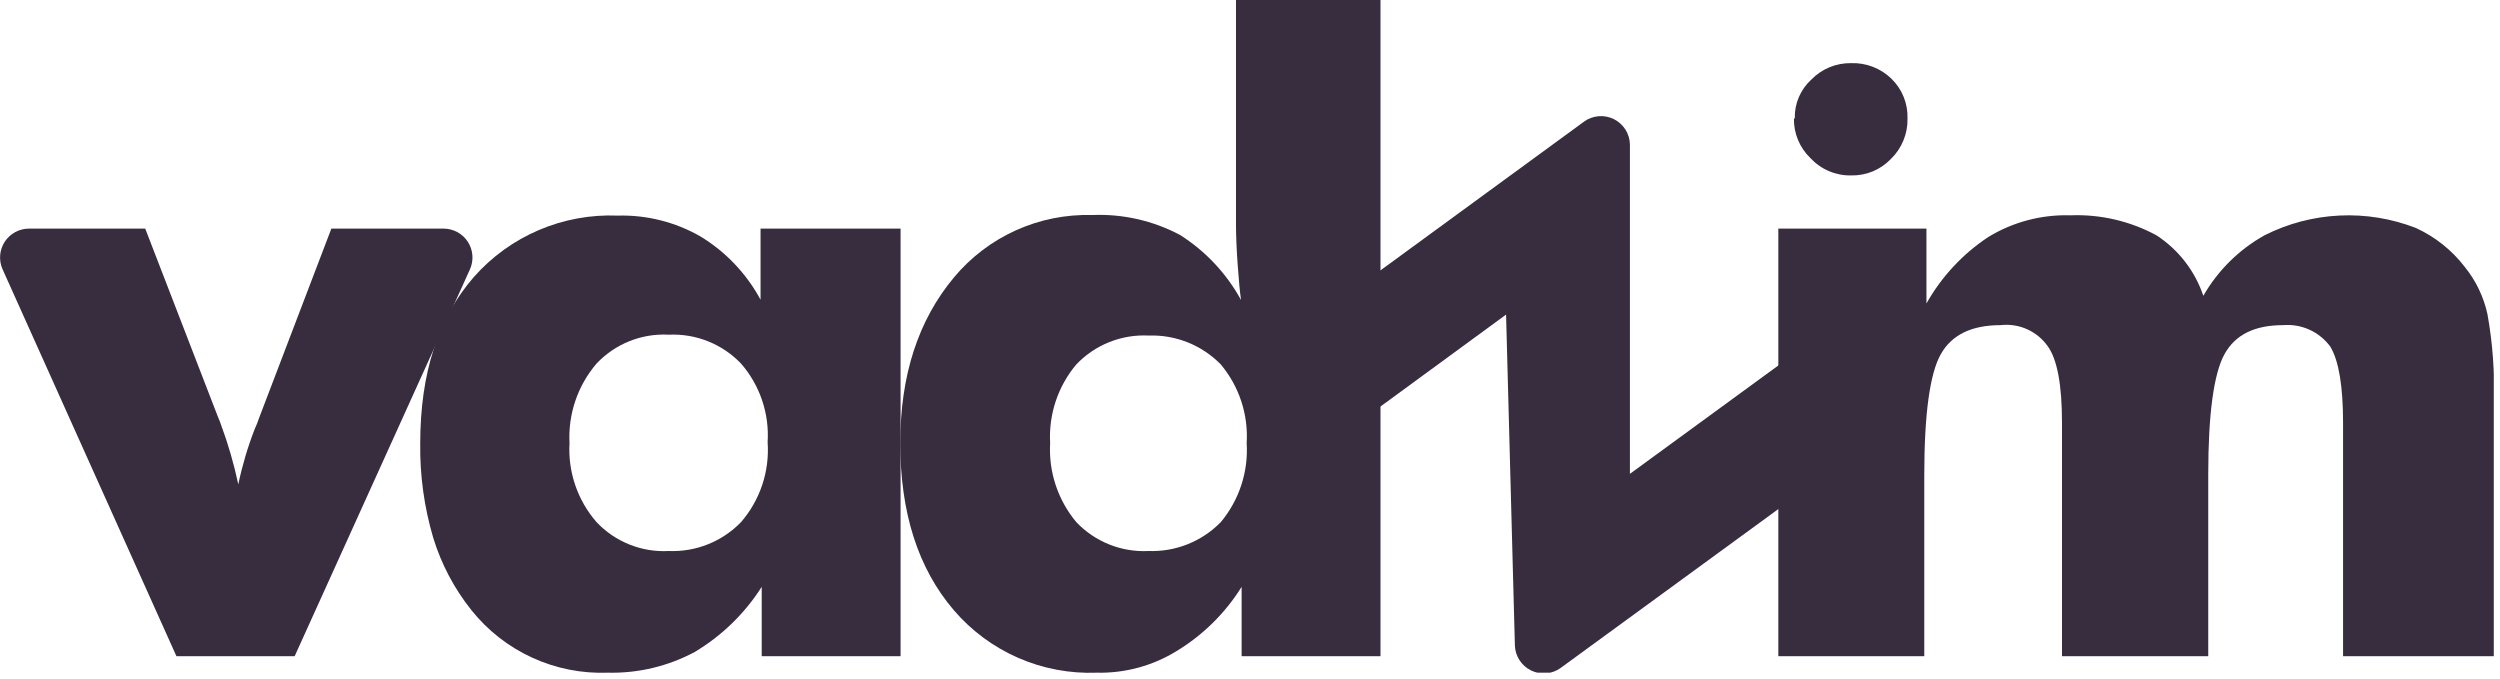 <svg width="173" height="47" viewBox="0 0 173 47" fill="none" xmlns="http://www.w3.org/2000/svg">
<g clip-path="url(#clip0_248_599)">
<path d="M124.14 8.2H124.2C124.185 7.696 124.279 7.195 124.476 6.73C124.673 6.266 124.967 5.85 125.34 5.51C125.698 5.141 126.127 4.85 126.602 4.654C127.077 4.458 127.586 4.361 128.1 4.37C128.614 4.352 129.126 4.439 129.605 4.625C130.085 4.81 130.522 5.091 130.89 5.45C131.256 5.806 131.544 6.234 131.735 6.708C131.926 7.181 132.016 7.69 132 8.2C132.012 8.721 131.915 9.238 131.717 9.72C131.52 10.202 131.224 10.638 130.85 11C130.496 11.37 130.068 11.663 129.595 11.86C129.122 12.056 128.612 12.151 128.1 12.14C127.572 12.15 127.048 12.048 126.562 11.841C126.076 11.634 125.639 11.327 125.28 10.94C124.912 10.586 124.62 10.16 124.424 9.689C124.228 9.217 124.131 8.71 124.14 8.2V8.2Z" fill="#382D3F"/>
<path d="M162.14 45.41V29.27C162.14 26.73 161.847 24.97 161.26 23.99C160.889 23.484 160.395 23.081 159.824 22.82C159.254 22.559 158.626 22.449 158 22.5C156 22.5 154.68 23.17 153.94 24.5C153.2 25.83 152.81 28.61 152.81 32.85V45.41H142.69V29.27C142.69 26.63 142.36 24.85 141.69 23.94C141.326 23.432 140.833 23.03 140.261 22.777C139.69 22.523 139.061 22.428 138.44 22.5C136.44 22.5 135.063 23.167 134.31 24.5C133.55 25.83 133.16 28.63 133.16 32.91V45.41H123.06V15.82H133.31V21C134.352 19.149 135.819 17.573 137.59 16.4C139.298 15.36 141.271 14.839 143.27 14.9C145.341 14.819 147.396 15.295 149.22 16.28C150.746 17.27 151.891 18.746 152.47 20.47C153.477 18.715 154.943 17.266 156.71 16.28C158.324 15.466 160.091 15.001 161.897 14.915C163.702 14.828 165.506 15.123 167.19 15.78C168.519 16.392 169.68 17.319 170.57 18.48C171.335 19.428 171.869 20.541 172.13 21.73C172.494 23.748 172.642 25.8 172.57 27.85V45.41H162.14Z" fill="#382D3F"/>
<path d="M62.32 15.82V45.41H52.71V40.61C51.537 42.455 49.948 43.999 48.07 45.12C46.227 46.106 44.16 46.599 42.07 46.55C40.266 46.619 38.47 46.264 36.829 45.511C35.187 44.759 33.746 43.632 32.62 42.22C31.434 40.734 30.538 39.038 29.98 37.22C29.353 35.098 29.049 32.893 29.08 30.68C29.08 25.84 30.317 22.003 32.79 19.17C34.028 17.766 35.563 16.656 37.285 15.921C39.006 15.185 40.87 14.844 42.74 14.92C44.746 14.864 46.729 15.362 48.47 16.36C50.221 17.424 51.657 18.936 52.63 20.74V15.82H62.32ZM53.12 30.6C53.246 28.615 52.585 26.661 51.28 25.16C50.638 24.489 49.859 23.963 48.997 23.618C48.134 23.273 47.208 23.117 46.28 23.16C45.351 23.11 44.423 23.263 43.559 23.608C42.696 23.954 41.918 24.483 41.28 25.16C39.975 26.686 39.306 28.655 39.41 30.66C39.295 32.657 39.966 34.621 41.28 36.13C41.918 36.807 42.696 37.336 43.559 37.681C44.423 38.027 45.351 38.18 46.28 38.13C47.207 38.167 48.132 38.009 48.994 37.664C49.855 37.319 50.634 36.797 51.28 36.13C52.601 34.603 53.263 32.614 53.12 30.6V30.6Z" fill="#382D3F"/>
<path d="M95.53 0V45.41H85.92V40.61C84.788 42.428 83.243 43.952 81.41 45.06C79.756 46.078 77.842 46.595 75.9 46.55C74.03 46.623 72.168 46.271 70.453 45.521C68.739 44.771 67.216 43.643 66 42.22C63.527 39.327 62.293 35.467 62.3 30.64C62.3 25.973 63.54 22.157 66.02 19.19C67.182 17.796 68.646 16.684 70.3 15.938C71.954 15.191 73.756 14.829 75.57 14.88C77.687 14.789 79.789 15.266 81.66 16.26C83.425 17.378 84.877 18.927 85.88 20.76C85.8 20.23 85.73 19.43 85.65 18.36C85.57 17.29 85.53 16.23 85.53 15.48V0H95.53ZM86.27 30.66C86.391 28.684 85.75 26.738 84.48 25.22C83.832 24.557 83.052 24.037 82.191 23.692C81.33 23.348 80.407 23.187 79.48 23.22C78.552 23.174 77.625 23.329 76.762 23.674C75.899 24.019 75.121 24.547 74.48 25.22C73.205 26.736 72.558 28.682 72.67 30.66C72.555 32.647 73.203 34.603 74.48 36.13C75.12 36.804 75.898 37.332 76.761 37.677C77.624 38.022 78.552 38.177 79.48 38.13C80.407 38.163 81.33 38.002 82.191 37.658C83.052 37.313 83.832 36.793 84.48 36.13C85.753 34.602 86.394 32.645 86.27 30.66V30.66Z" fill="#382D3F"/>
<path d="M129.17 30.77L108 46.22C107.706 46.432 107.36 46.561 106.999 46.592C106.638 46.623 106.276 46.555 105.95 46.396C105.625 46.236 105.349 45.992 105.151 45.688C104.954 45.384 104.843 45.032 104.83 44.67L104.22 21.77L93.48 29.63L89 23.48L109.61 8.42C109.906 8.204 110.255 8.073 110.62 8.042C110.985 8.011 111.352 8.081 111.68 8.244C112.008 8.407 112.285 8.657 112.481 8.966C112.677 9.276 112.784 9.634 112.79 10V32.79L124.43 24.29L129.17 30.77Z" fill="#382D3F"/>
<path d="M12.21 45.41L0.18 18.64C0.043 18.336 -0.015 18.002 0.01 17.669C0.035 17.337 0.143 17.016 0.324 16.735C0.505 16.455 0.753 16.225 1.046 16.065C1.338 15.905 1.666 15.821 2 15.82H10.05L15.11 28.92C15.18 29.069 15.241 29.223 15.29 29.38C15.791 30.729 16.192 32.113 16.49 33.52C16.763 32.211 17.144 30.926 17.63 29.68C17.745 29.433 17.846 29.179 17.93 28.92L22.93 15.82H30.7C31.034 15.821 31.362 15.905 31.654 16.065C31.947 16.225 32.195 16.455 32.376 16.735C32.557 17.016 32.665 17.337 32.69 17.669C32.715 18.002 32.657 18.336 32.52 18.64L20.39 45.41H12.21Z" fill="#382D3F"/>
</g>
<defs>
<clipPath id="clip0_248_599">
<rect width="172.57" height="46.55" fill="white"/>
</clipPath>
</defs>
</svg>
